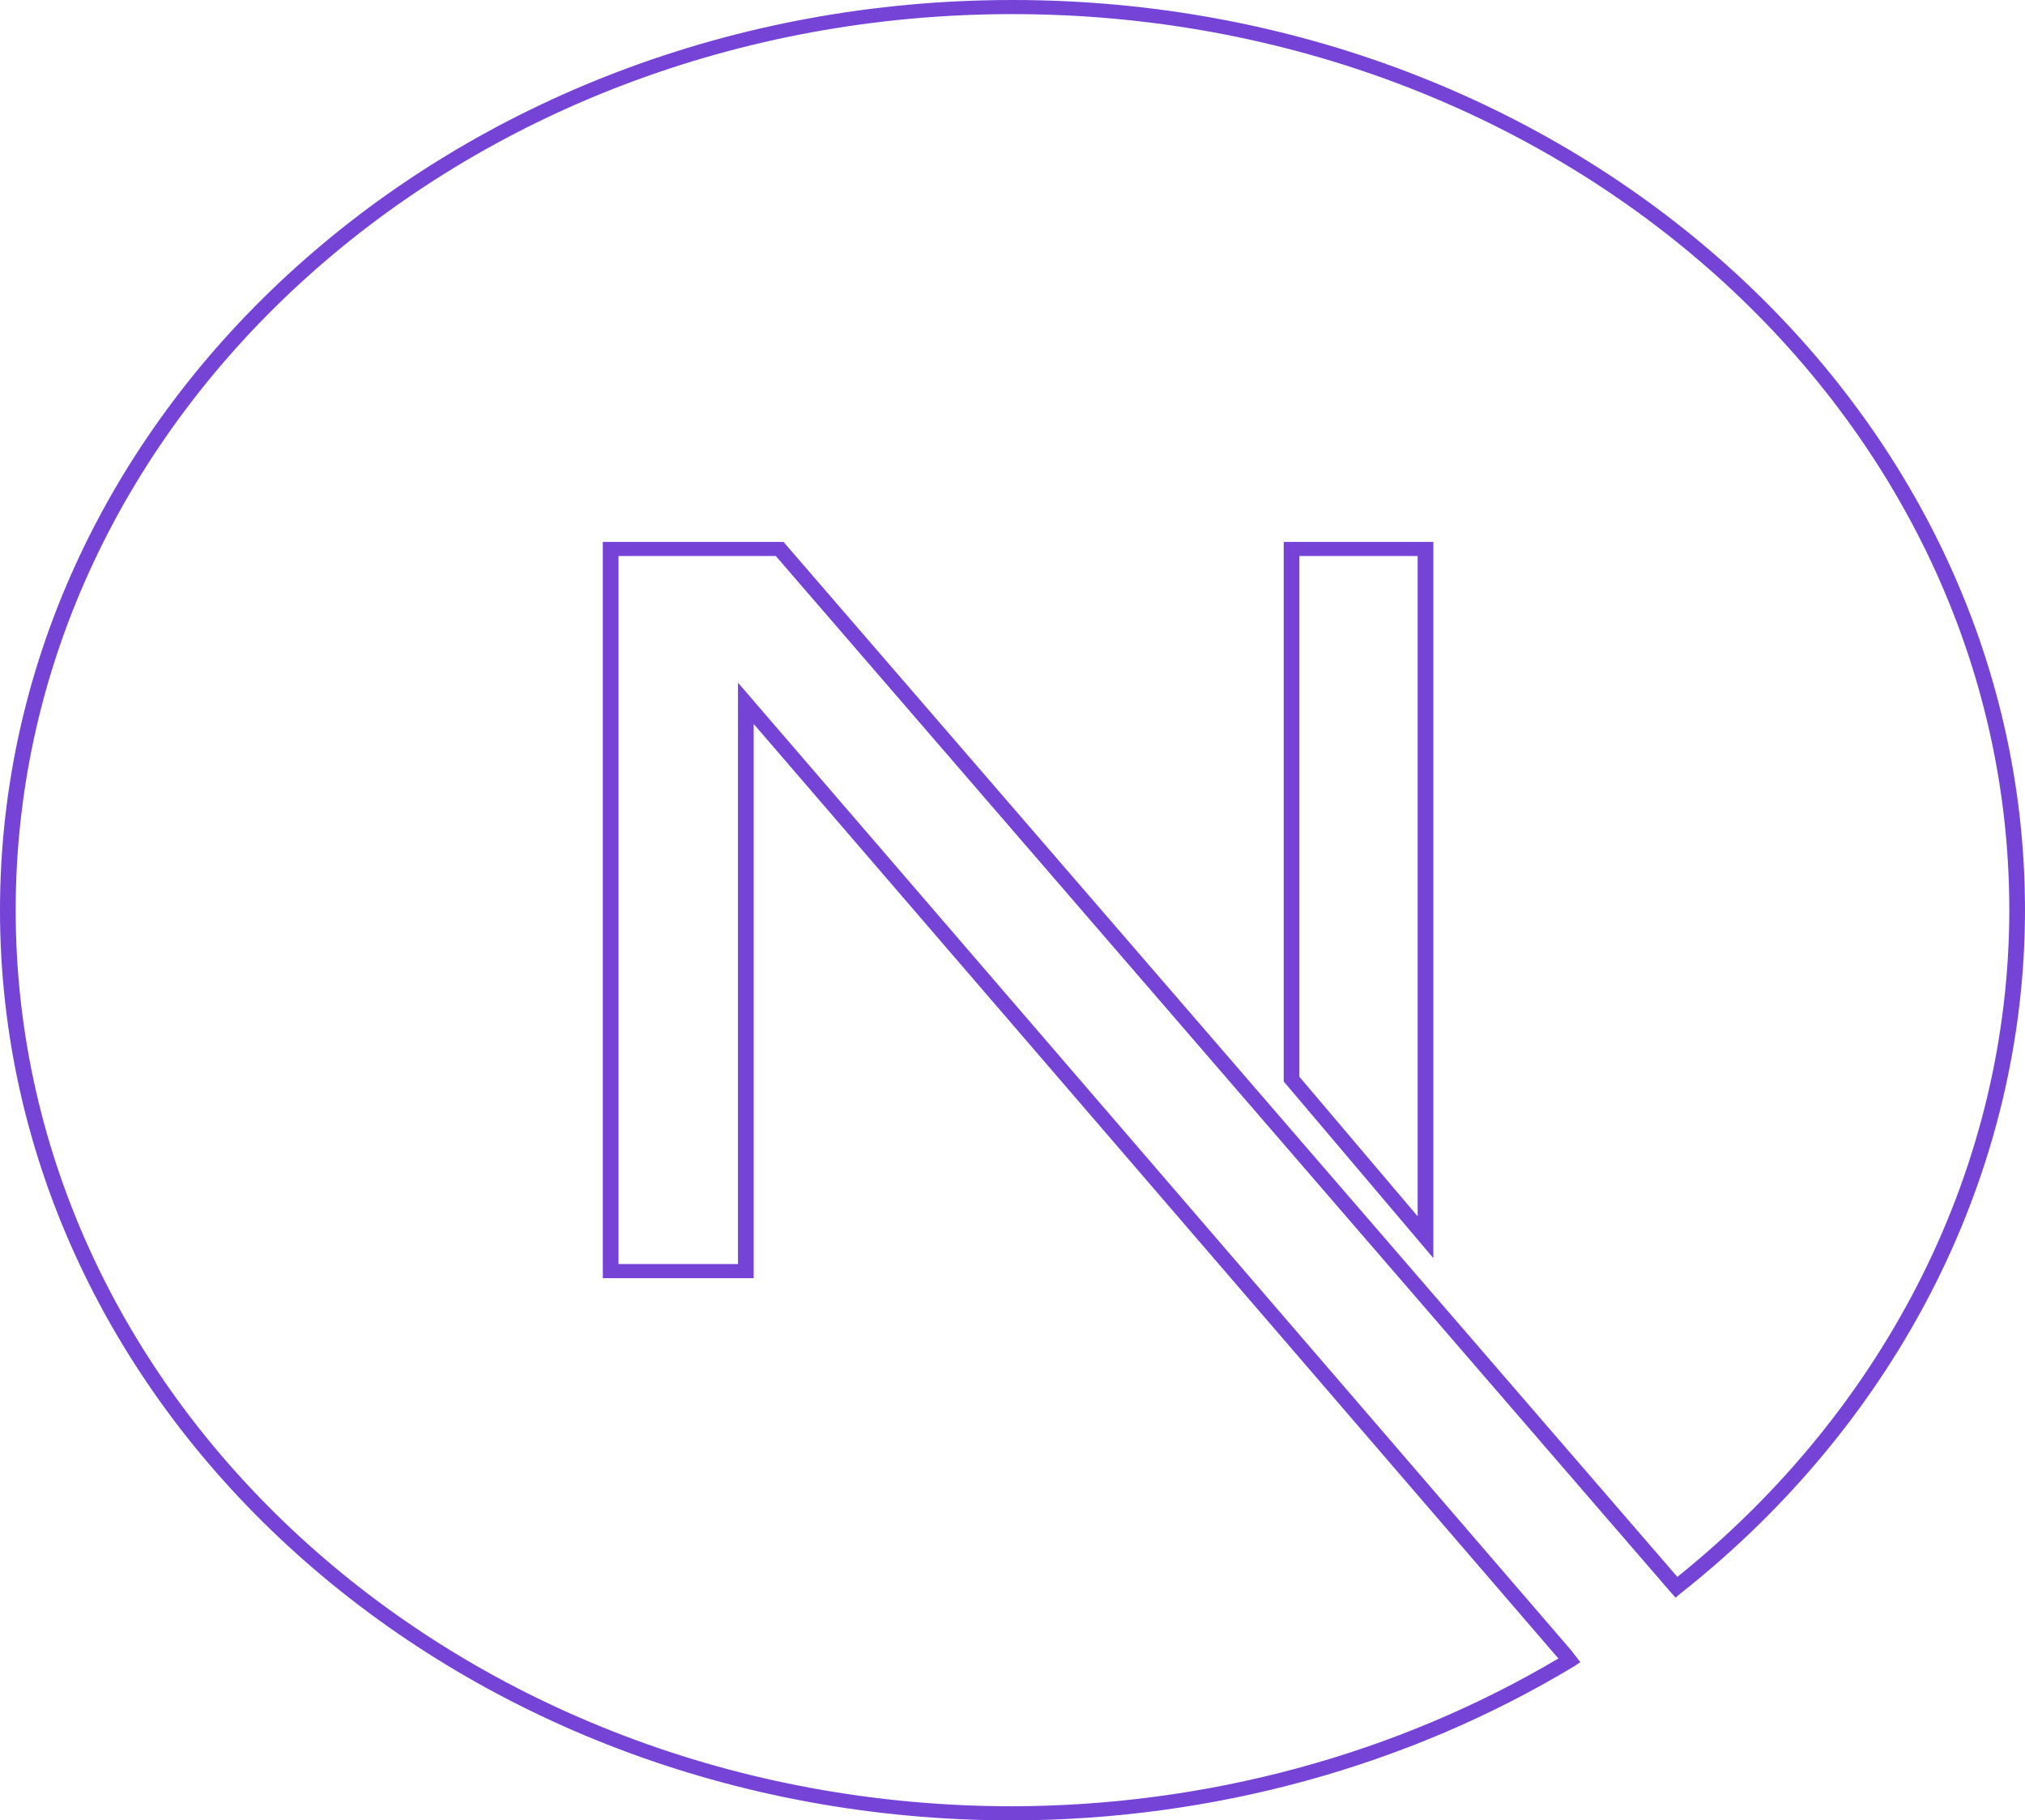 <svg width="99" height="89" viewBox="0 0 99 89" fill="none" xmlns="http://www.w3.org/2000/svg">
<path d="M49.5 0C22.167 0 0 19.928 0 44.5C0 69.072 22.167 89 49.5 89H49.502C59.283 88.983 68.839 86.36 76.963 81.464L76.974 81.459L77.26 81.262L76.821 80.695L36.079 33.376V61.801H30.238V27.185H37.929L81.418 77.543L81.913 78.112L82.2 77.873L82.211 77.865C87.482 73.692 91.705 68.559 94.6 62.807C97.495 57.054 98.995 50.814 99 44.5C99 19.928 76.833 0 49.5 0ZM49.5 0.69C76.419 0.69 98.233 20.3 98.233 44.5C98.226 50.653 96.777 56.736 93.981 62.352C91.185 67.968 87.104 72.992 82.004 77.096L38.304 26.494H29.471V62.491H36.847V35.395L76.187 81.085C68.263 85.778 58.988 88.289 49.5 88.31C22.581 88.31 0.767 68.7 0.767 44.5C0.767 20.3 22.581 0.69 49.5 0.69ZM62.759 26.494V52.874L70.076 61.512V26.494H62.759ZM63.526 27.184H69.308V59.467L63.526 52.643V27.184Z" fill="#7544D7"/>
</svg>
